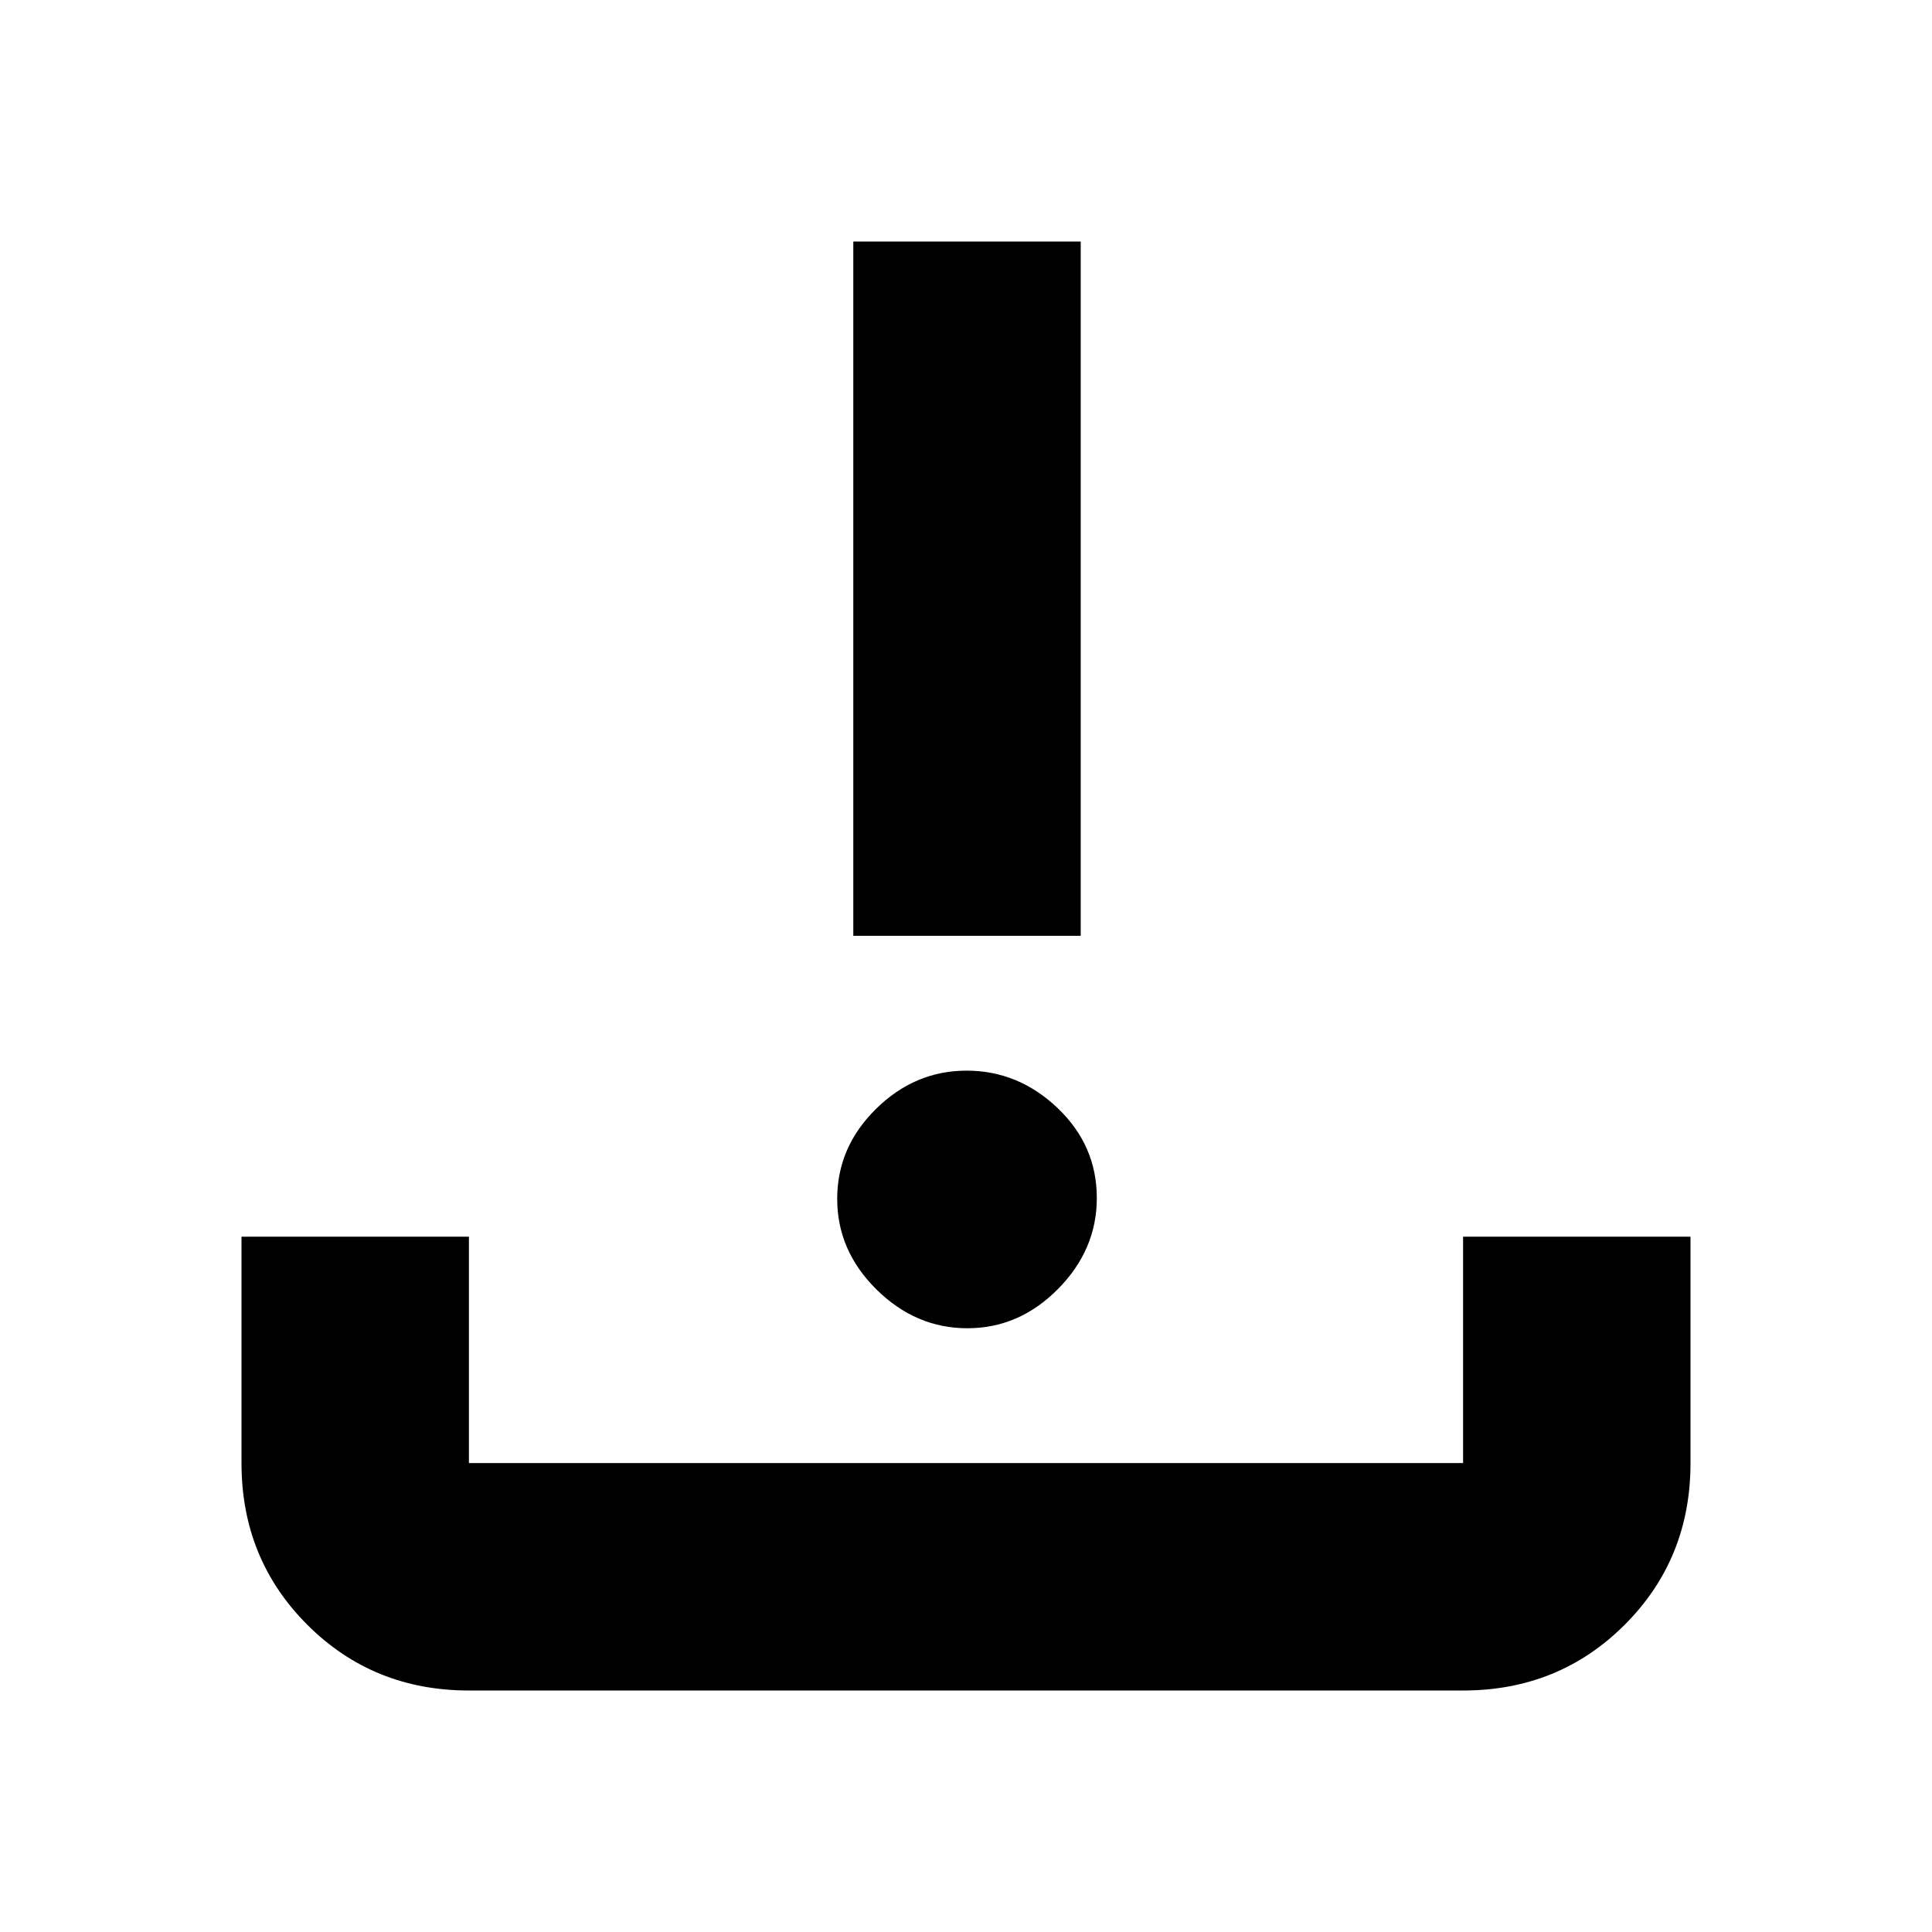 <svg xmlns="http://www.w3.org/2000/svg" height="20" viewBox="0 -960 960 960" width="20"><path d="M480.71-300q-25.71 0-45.21-19.29t-19.5-45Q416-390 435.29-409t45-19q25.71 0 45.21 18.57t19.5 44.72q0 25.71-19.29 45.21t-45 19.5ZM424-495v-345h113v345H424ZM233-120q-47.64 0-80.32-32.68Q120-185.36 120-233v-112.5h113V-233h494v-112.5h113V-233q0 47.64-32.68 80.32Q774.64-120 727-120H233Z"/></svg>